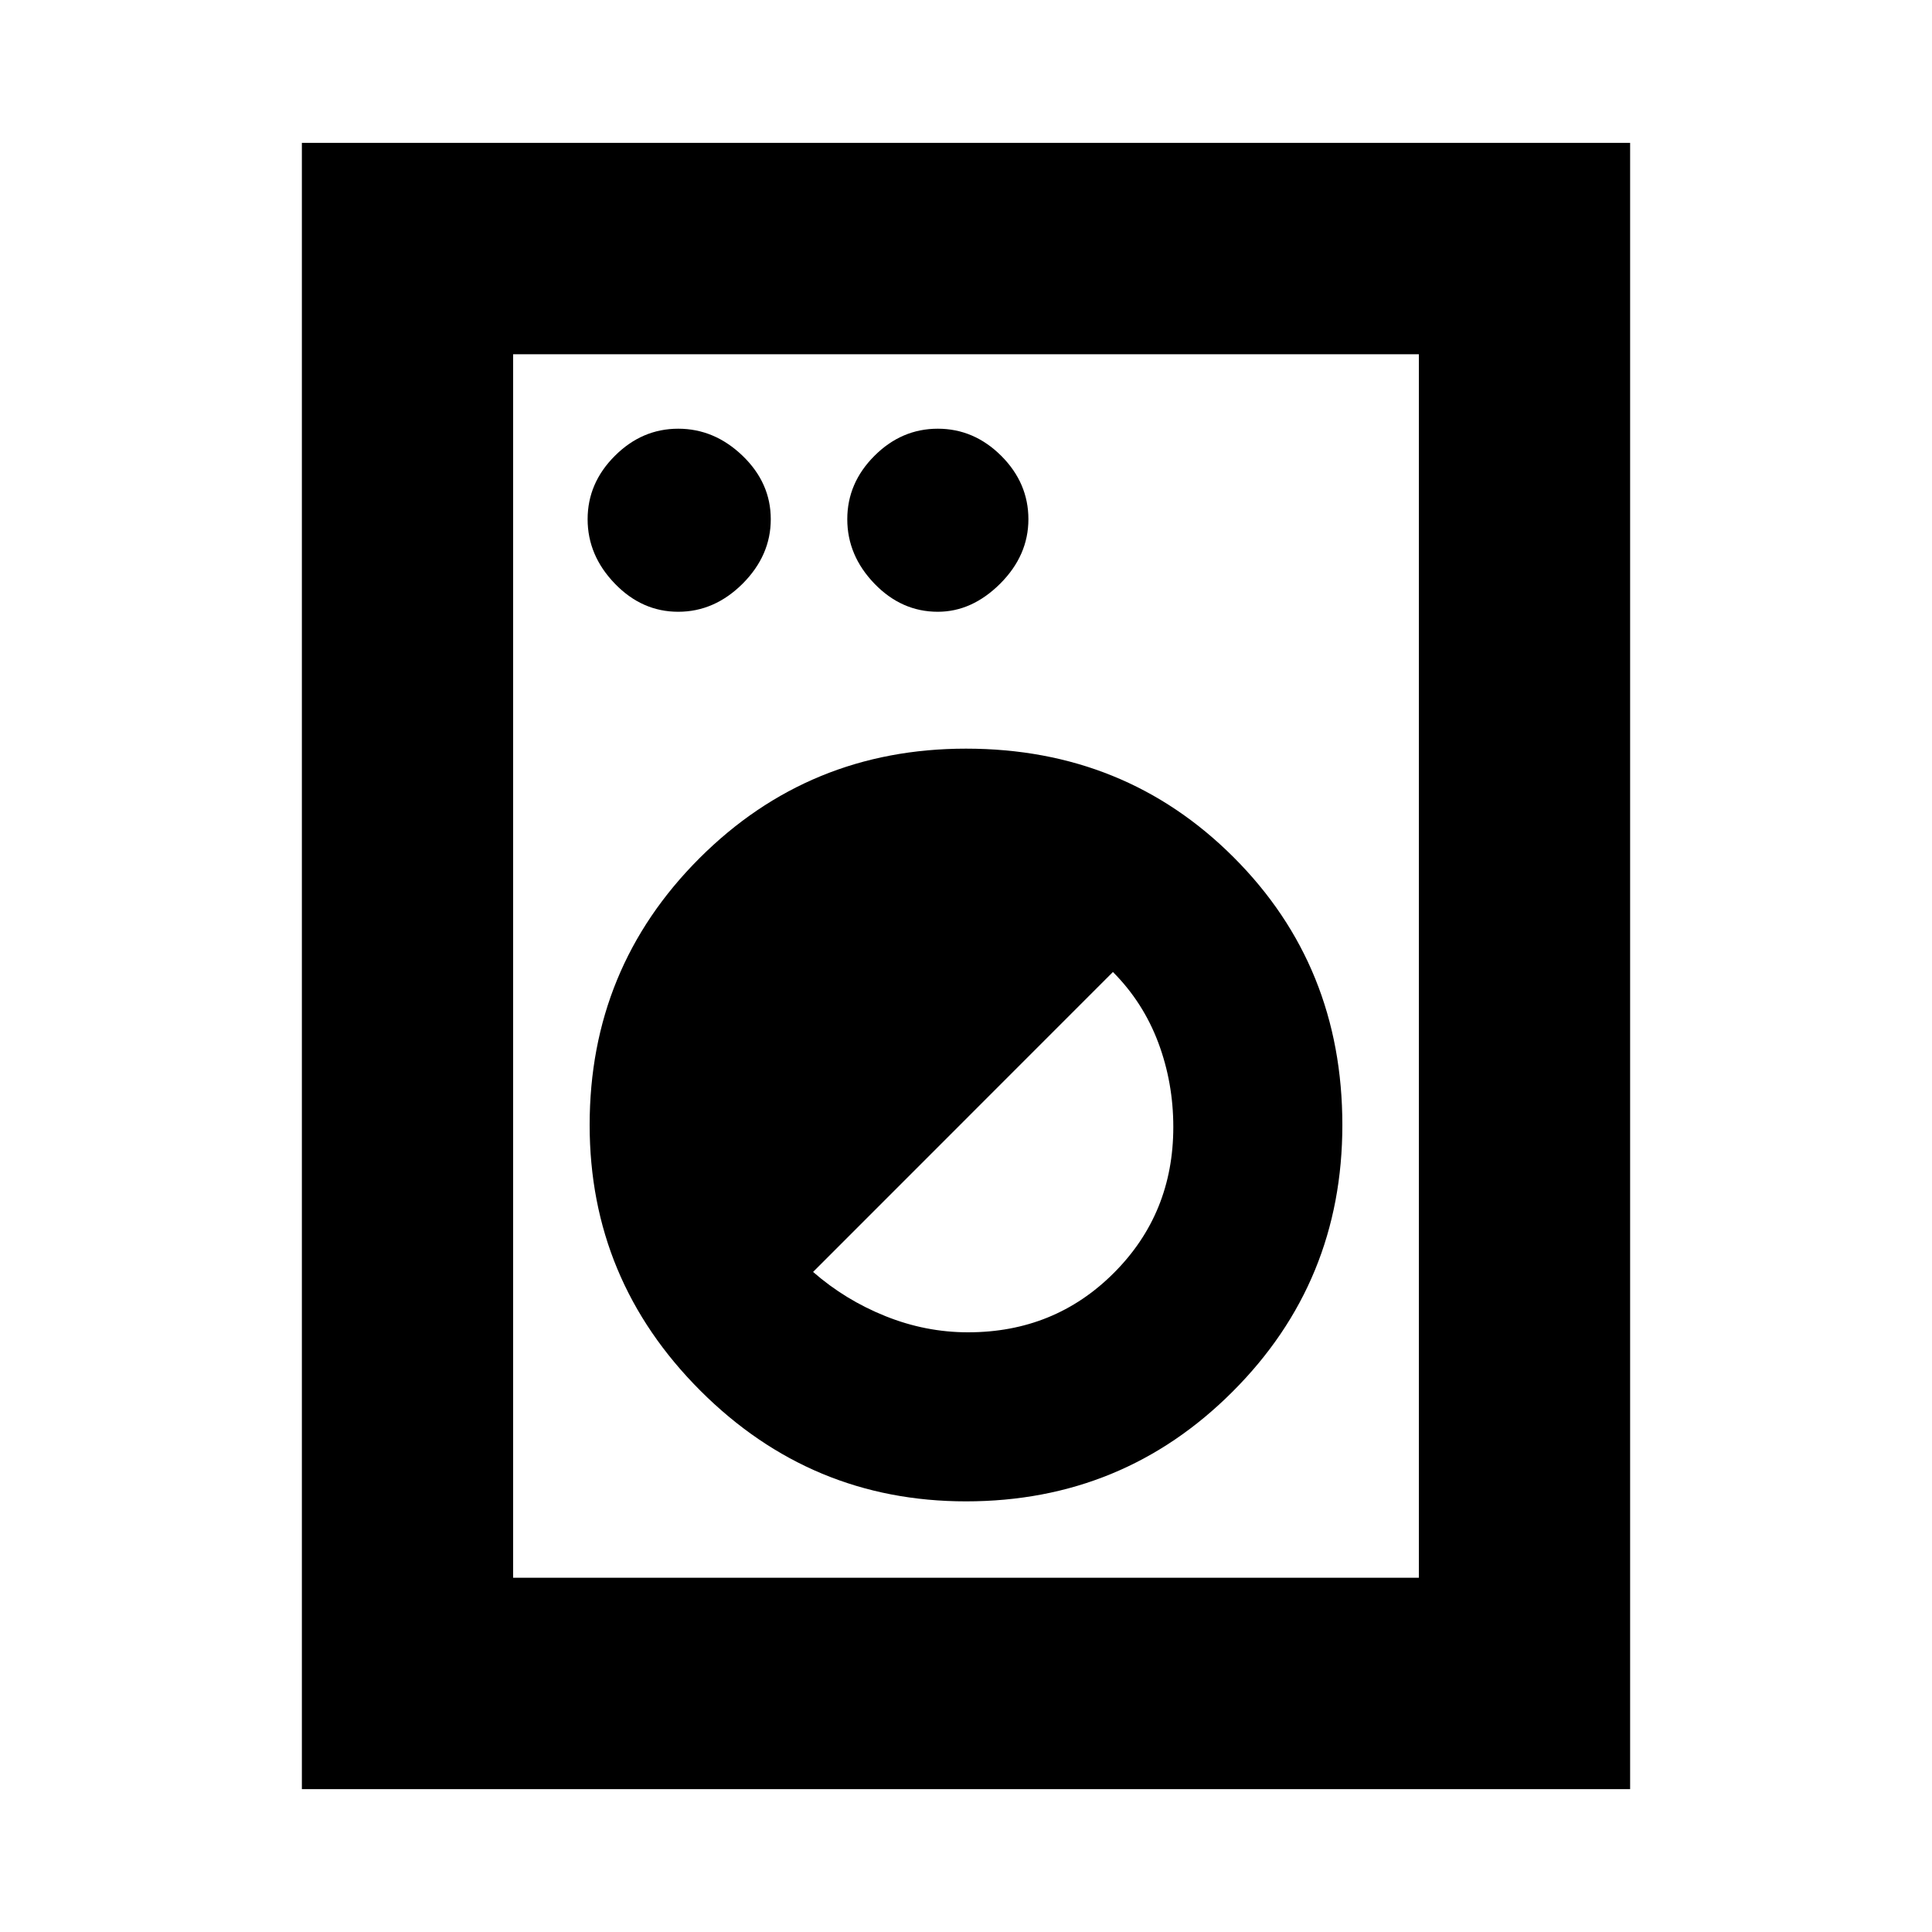 <svg xmlns="http://www.w3.org/2000/svg" height="20" width="20"><path d="M3.125 18.521V1.479h13.75v17.042Zm2.187-2.188h9.376V3.667H5.312ZM10 15.542q1.625 0 2.76-1.136 1.136-1.135 1.136-2.76 0-1.646-1.125-2.771T10 7.75q-1.625 0-2.76 1.135-1.136 1.136-1.136 2.761 0 1.604 1.146 2.75T10 15.542Zm.021-1.75q-.438 0-.854-.167-.417-.167-.75-.458l3.104-3.105q.312.313.469.73.156.416.156.875 0 .895-.615 1.51-.614.615-1.51.615Zm-3-7.459q.375 0 .667-.291.291-.292.291-.667 0-.375-.291-.656-.292-.281-.667-.281-.375 0-.656.281-.282.281-.282.656t.282.667q.281.291.656.291Zm2.687 0q.354 0 .646-.291.292-.292.292-.667 0-.375-.281-.656-.282-.281-.657-.281-.375 0-.656.281t-.281.656q0 .375.281.667.281.291.656.291Zm-4.396 10V3.667v12.666Z"/></svg>